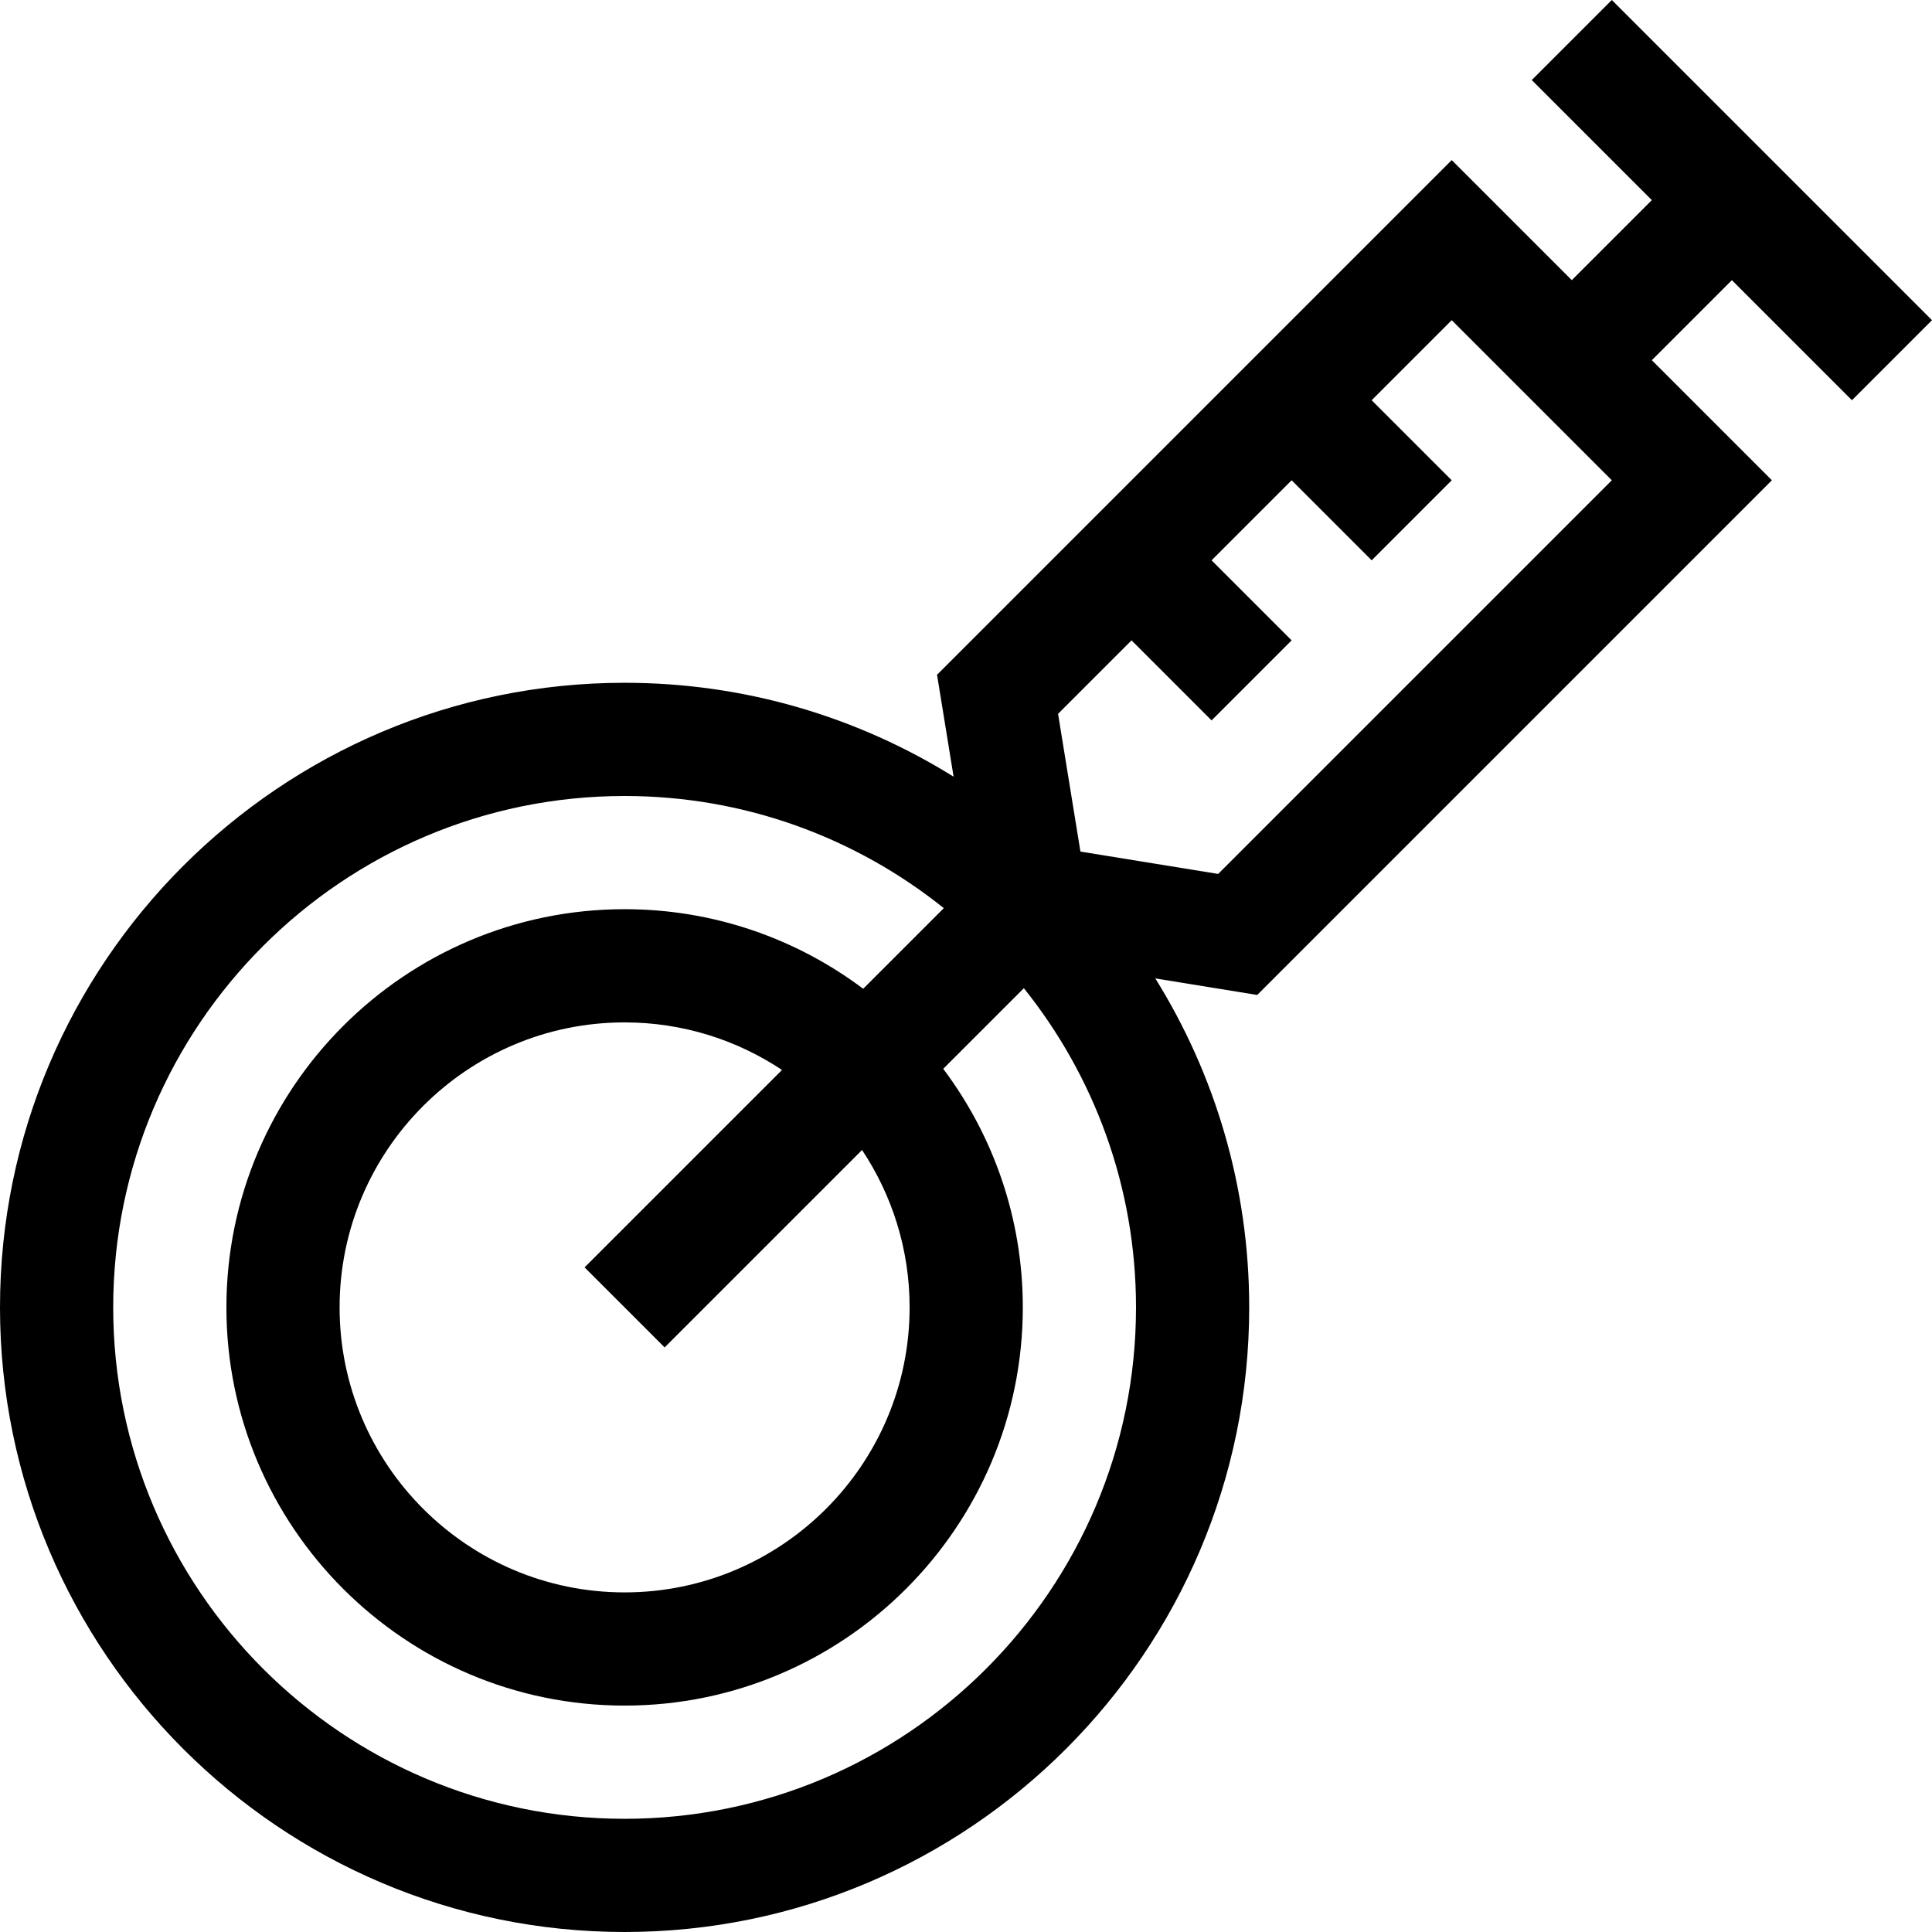 <svg id="Capa_1" enable-background="new 0 0 512.007 512.007" height="512" viewBox="0 0 512.007 512.007" width="512" xmlns="http://www.w3.org/2000/svg"><g><path d="m490.794 106.066 21.213-21.213-84.854-84.853-21.213 21.213 31.82 31.82-21.213 21.213-31.82-31.82-136.398 136.399 4.386 27.006c-25.336-15.763-55.213-24.884-87.185-24.884-91.274 0-165.53 74.257-165.53 165.531s74.256 165.529 165.529 165.529 165.53-74.256 165.53-165.529c0-31.972-9.121-61.85-24.884-87.185l27.006 4.386 136.399-136.4-31.82-31.82 21.213-21.213zm-325.265 375.941c-74.731 0-135.529-60.798-135.529-135.529s60.798-135.53 135.529-135.53c31.973 0 61.391 11.136 84.593 29.724l-21.366 21.366c-17.634-13.238-39.531-21.09-63.227-21.09-58.189-.001-105.529 47.34-105.529 105.53s47.34 105.529 105.529 105.529 105.53-47.34 105.53-105.529c0-23.697-7.853-45.593-21.09-63.227l21.366-21.366c18.588 23.202 29.724 52.62 29.724 84.593.001 74.731-60.798 135.529-135.53 135.529zm75.531-135.529c0 41.647-33.883 75.529-75.53 75.529s-75.53-33.882-75.53-75.529 33.882-75.53 75.529-75.53c15.411 0 29.752 4.649 41.713 12.604l-52.32 52.32 21.213 21.213 52.32-52.32c7.956 11.961 12.605 26.302 12.605 41.713zm81.77-114.874-36.5-5.927-5.927-36.5 19.471-19.471 21.213 21.214 21.213-21.213-21.213-21.214 21.213-21.213 21.214 21.213 21.213-21.213-21.214-21.213 21.214-21.214 42.427 42.427z"/></g></svg>
